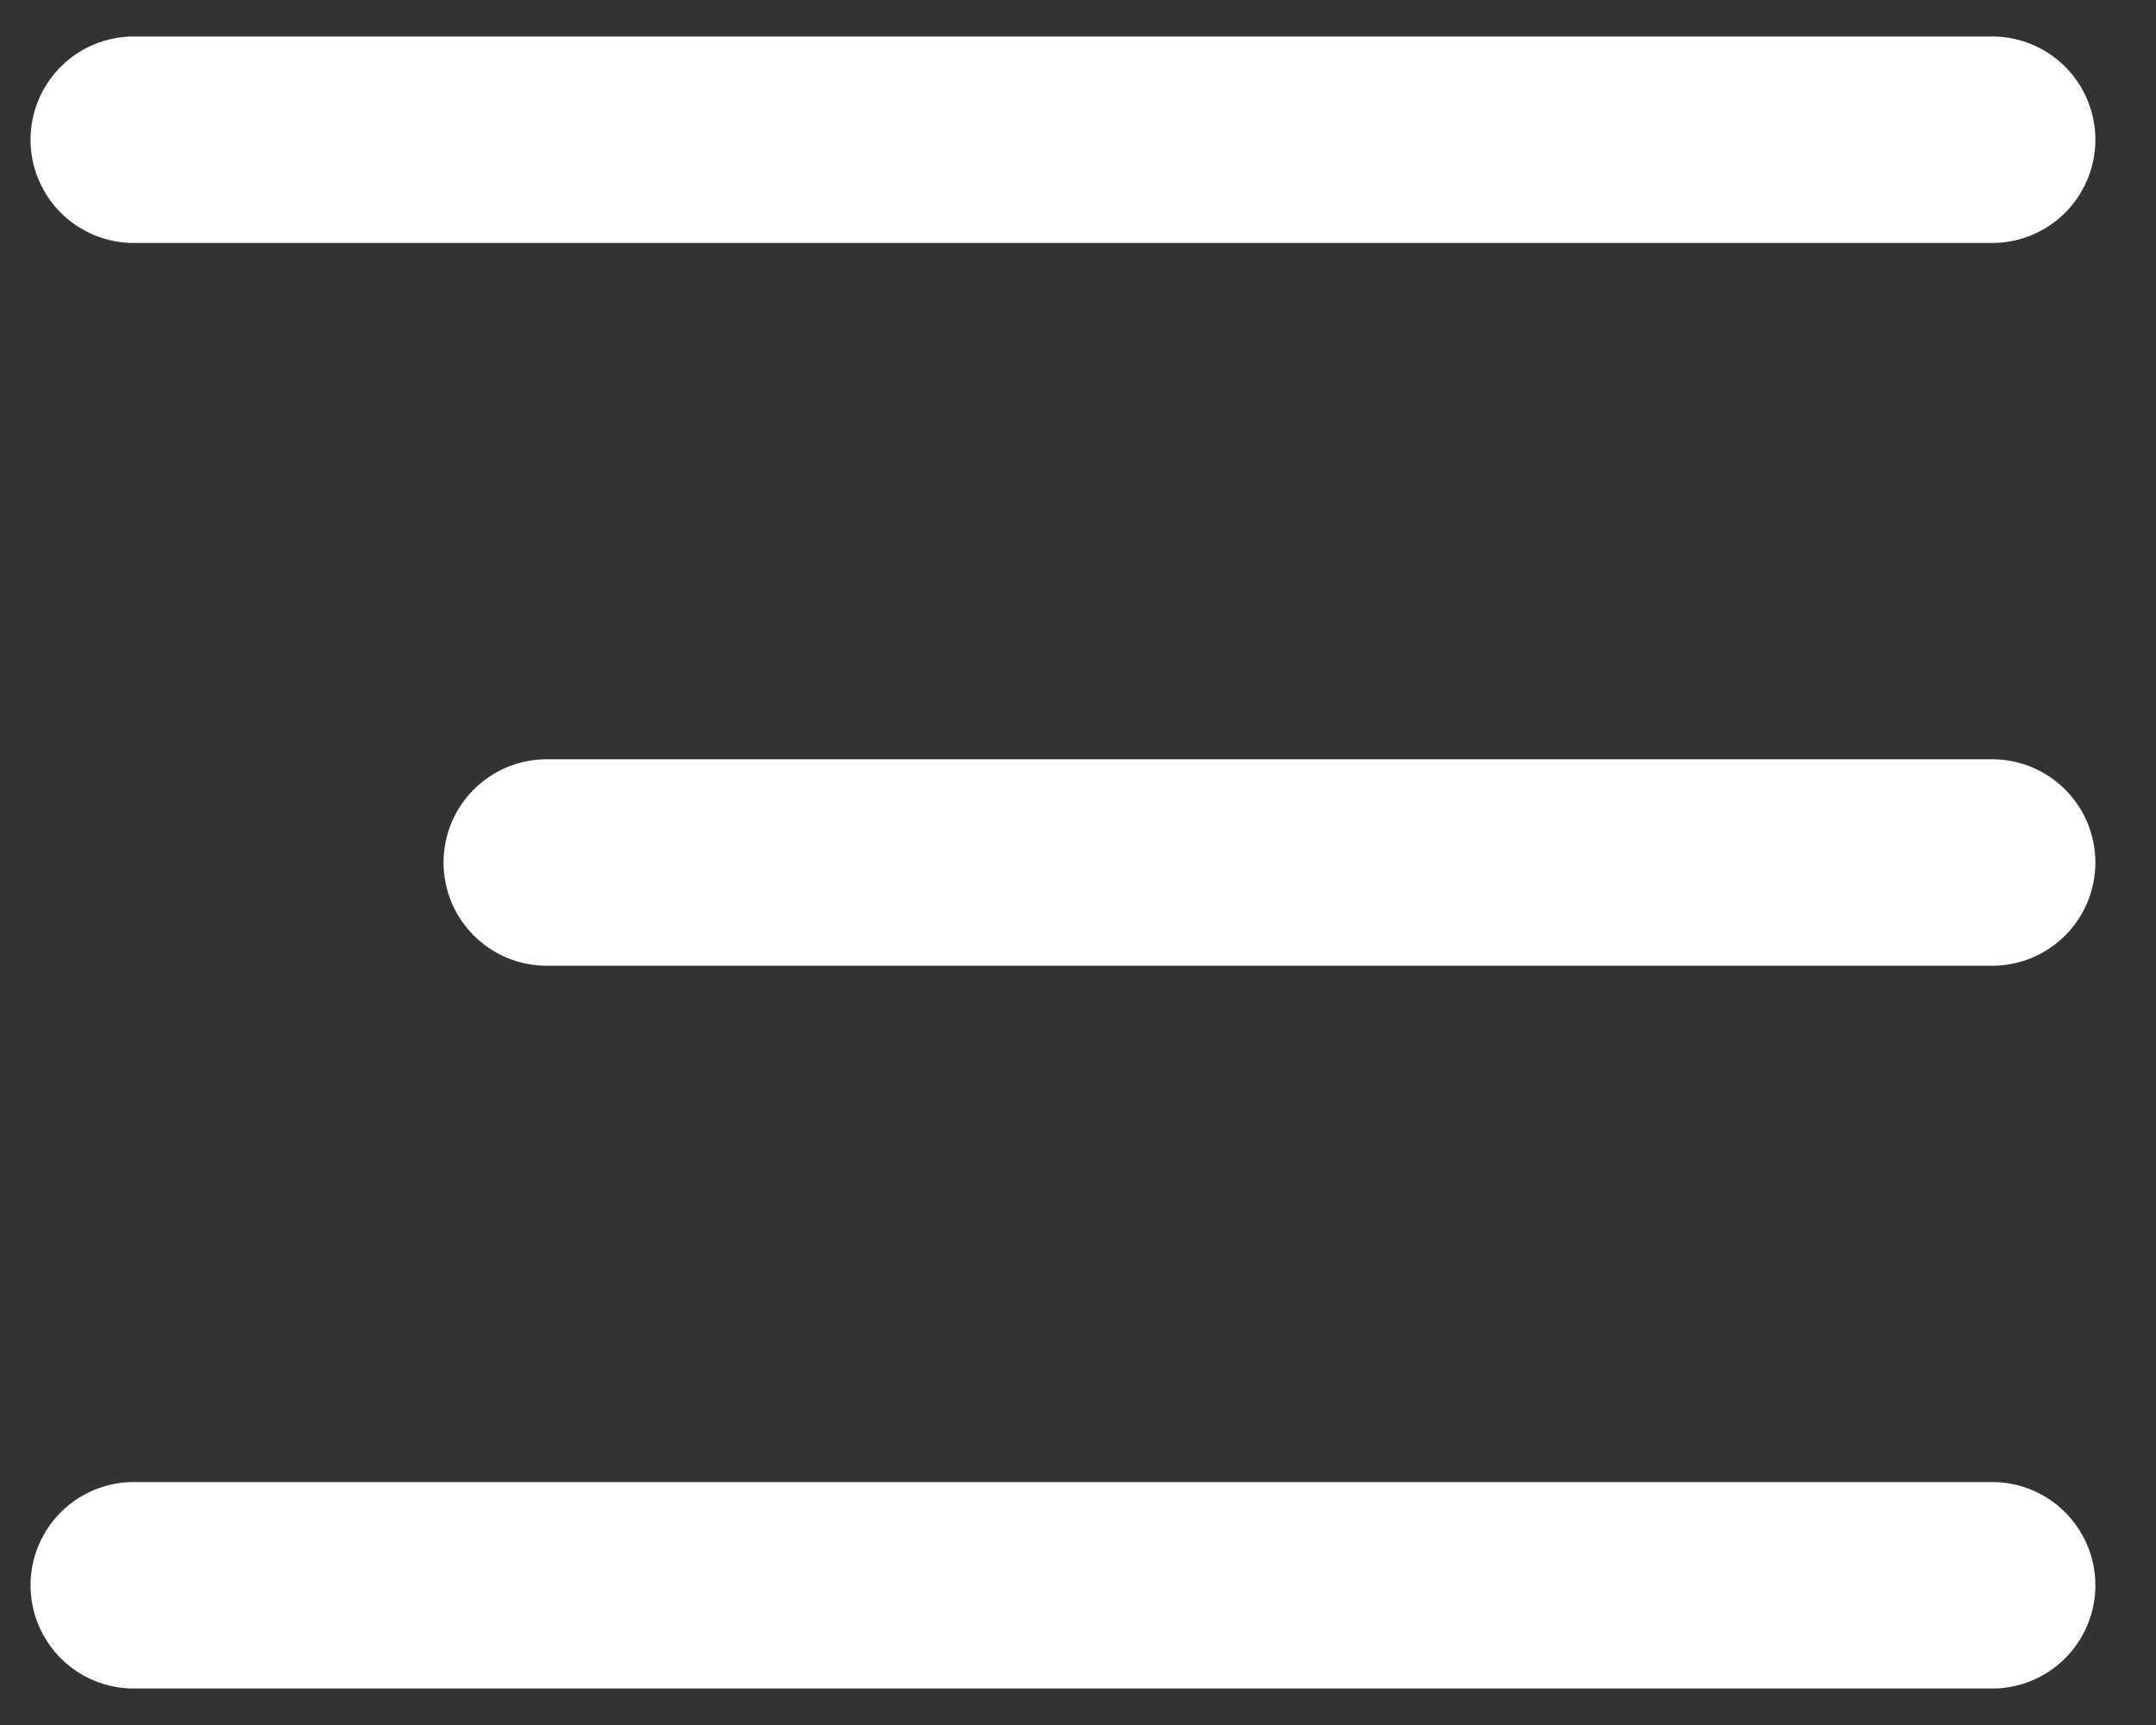 <svg width="25" height="20" viewBox="0 0 25 20" fill="none" xmlns="http://www.w3.org/2000/svg">
<rect x="0" y="0" width="25" height="20" fill="#333333" stroke="none"/>
<path d="M23.1 1.62H1.551" stroke="white" stroke-width="2.394" stroke-linecap="round" stroke-linejoin="round"/>
<path d="M23.1 10H6.34" stroke="white" stroke-width="2.394" stroke-linecap="round" stroke-linejoin="round"/>
<path d="M23.1 18.38H1.551" stroke="white" stroke-width="2.394" stroke-linecap="round" stroke-linejoin="round"/>
</svg>
